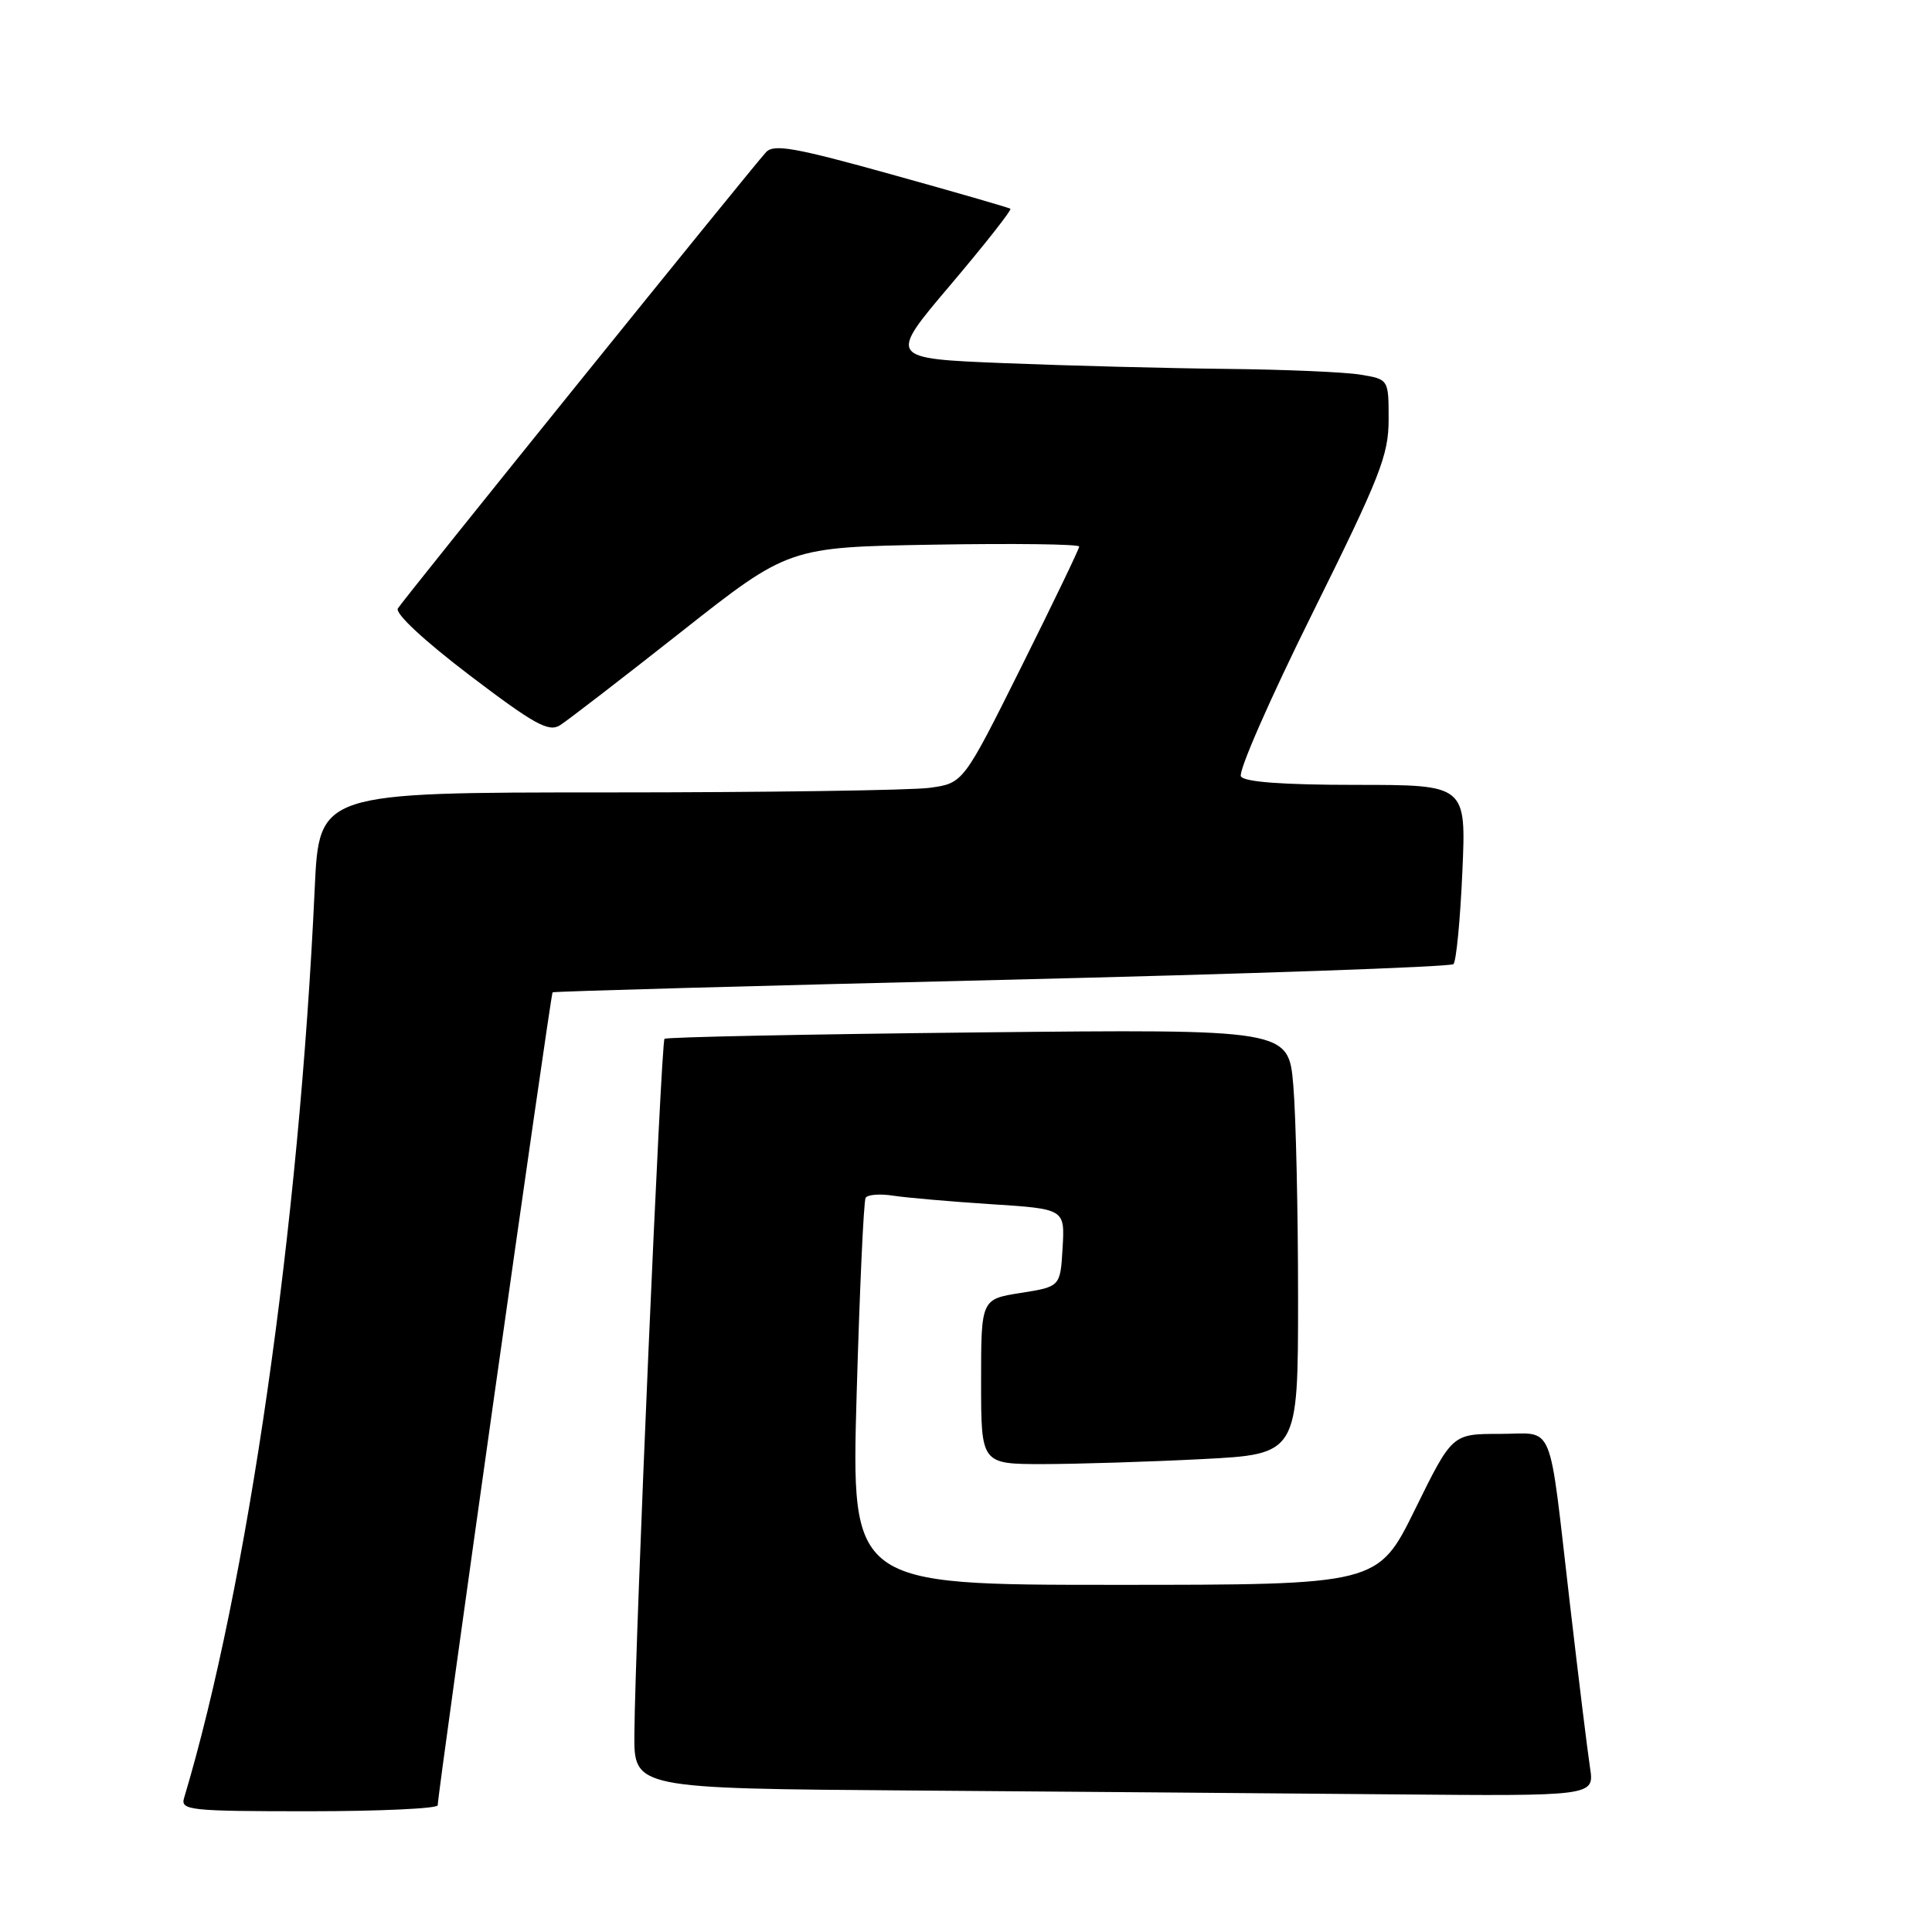 <?xml version="1.0" encoding="UTF-8" standalone="no"?>
<!DOCTYPE svg PUBLIC "-//W3C//DTD SVG 1.1//EN" "http://www.w3.org/Graphics/SVG/1.1/DTD/svg11.dtd" >
<svg xmlns="http://www.w3.org/2000/svg" xmlns:xlink="http://www.w3.org/1999/xlink" version="1.1" viewBox="0 0 256 256">
 <g >
 <path fill="currentColor"
d=" M 58.00 239.21 C 58.00 237.55 72.96 131.71 73.22 131.49 C 73.37 131.36 100.14 130.62 132.71 129.84 C 165.27 129.06 192.22 128.12 192.59 127.75 C 192.96 127.38 193.49 121.88 193.77 115.54 C 194.28 104.00 194.28 104.00 179.70 104.00 C 170.01 104.00 164.89 103.62 164.43 102.88 C 164.04 102.26 168.29 92.57 173.87 81.33 C 182.88 63.16 184.00 60.32 184.00 55.58 C 184.00 50.26 184.00 50.26 180.25 49.64 C 178.19 49.30 170.20 48.96 162.50 48.88 C 154.80 48.80 141.56 48.46 133.09 48.12 C 117.67 47.50 117.67 47.50 125.97 37.72 C 130.53 32.33 134.09 27.81 133.88 27.66 C 133.67 27.51 126.58 25.46 118.12 23.11 C 105.37 19.56 102.53 19.05 101.51 20.16 C 99.57 22.26 53.48 79.37 52.72 80.62 C 52.32 81.28 56.15 84.85 62.23 89.48 C 70.77 95.97 72.70 97.04 74.19 96.11 C 75.16 95.50 82.38 89.94 90.23 83.75 C 104.50 72.50 104.50 72.50 123.75 72.17 C 134.34 71.99 143.00 72.10 143.00 72.42 C 143.00 72.73 139.54 79.91 135.32 88.38 C 127.64 103.78 127.64 103.78 123.18 104.39 C 120.73 104.72 101.52 105.00 80.50 105.00 C 42.29 105.00 42.29 105.00 41.70 117.75 C 39.64 162.65 32.81 210.15 24.39 238.25 C 23.90 239.87 25.14 240.00 40.93 240.00 C 50.32 240.00 58.00 239.64 58.00 239.21 Z  M 210.69 234.25 C 210.37 232.19 209.17 222.40 208.02 212.50 C 205.12 187.59 206.12 190.00 198.69 190.00 C 192.42 190.00 192.42 190.00 187.50 200.00 C 182.58 210.00 182.58 210.00 147.68 210.00 C 112.79 210.00 112.79 210.00 113.51 184.75 C 113.91 170.86 114.44 159.15 114.70 158.72 C 114.95 158.29 116.58 158.16 118.33 158.43 C 120.07 158.70 125.91 159.21 131.30 159.56 C 141.10 160.19 141.10 160.19 140.80 165.34 C 140.50 170.49 140.50 170.49 135.25 171.32 C 130.00 172.15 130.00 172.15 130.00 183.08 C 130.00 194.00 130.00 194.00 138.25 194.00 C 142.79 193.99 152.24 193.70 159.25 193.34 C 172.00 192.69 172.00 192.69 172.00 172.00 C 172.00 160.61 171.72 147.94 171.37 143.83 C 170.74 136.37 170.74 136.37 129.62 136.80 C 107.00 137.04 88.30 137.42 88.05 137.65 C 87.59 138.08 84.16 217.11 84.06 229.74 C 84.00 236.98 84.00 236.98 120.75 237.25 C 140.96 237.40 169.60 237.63 184.38 237.76 C 211.26 238.00 211.26 238.00 210.69 234.25 Z "/>
</g>
</svg>